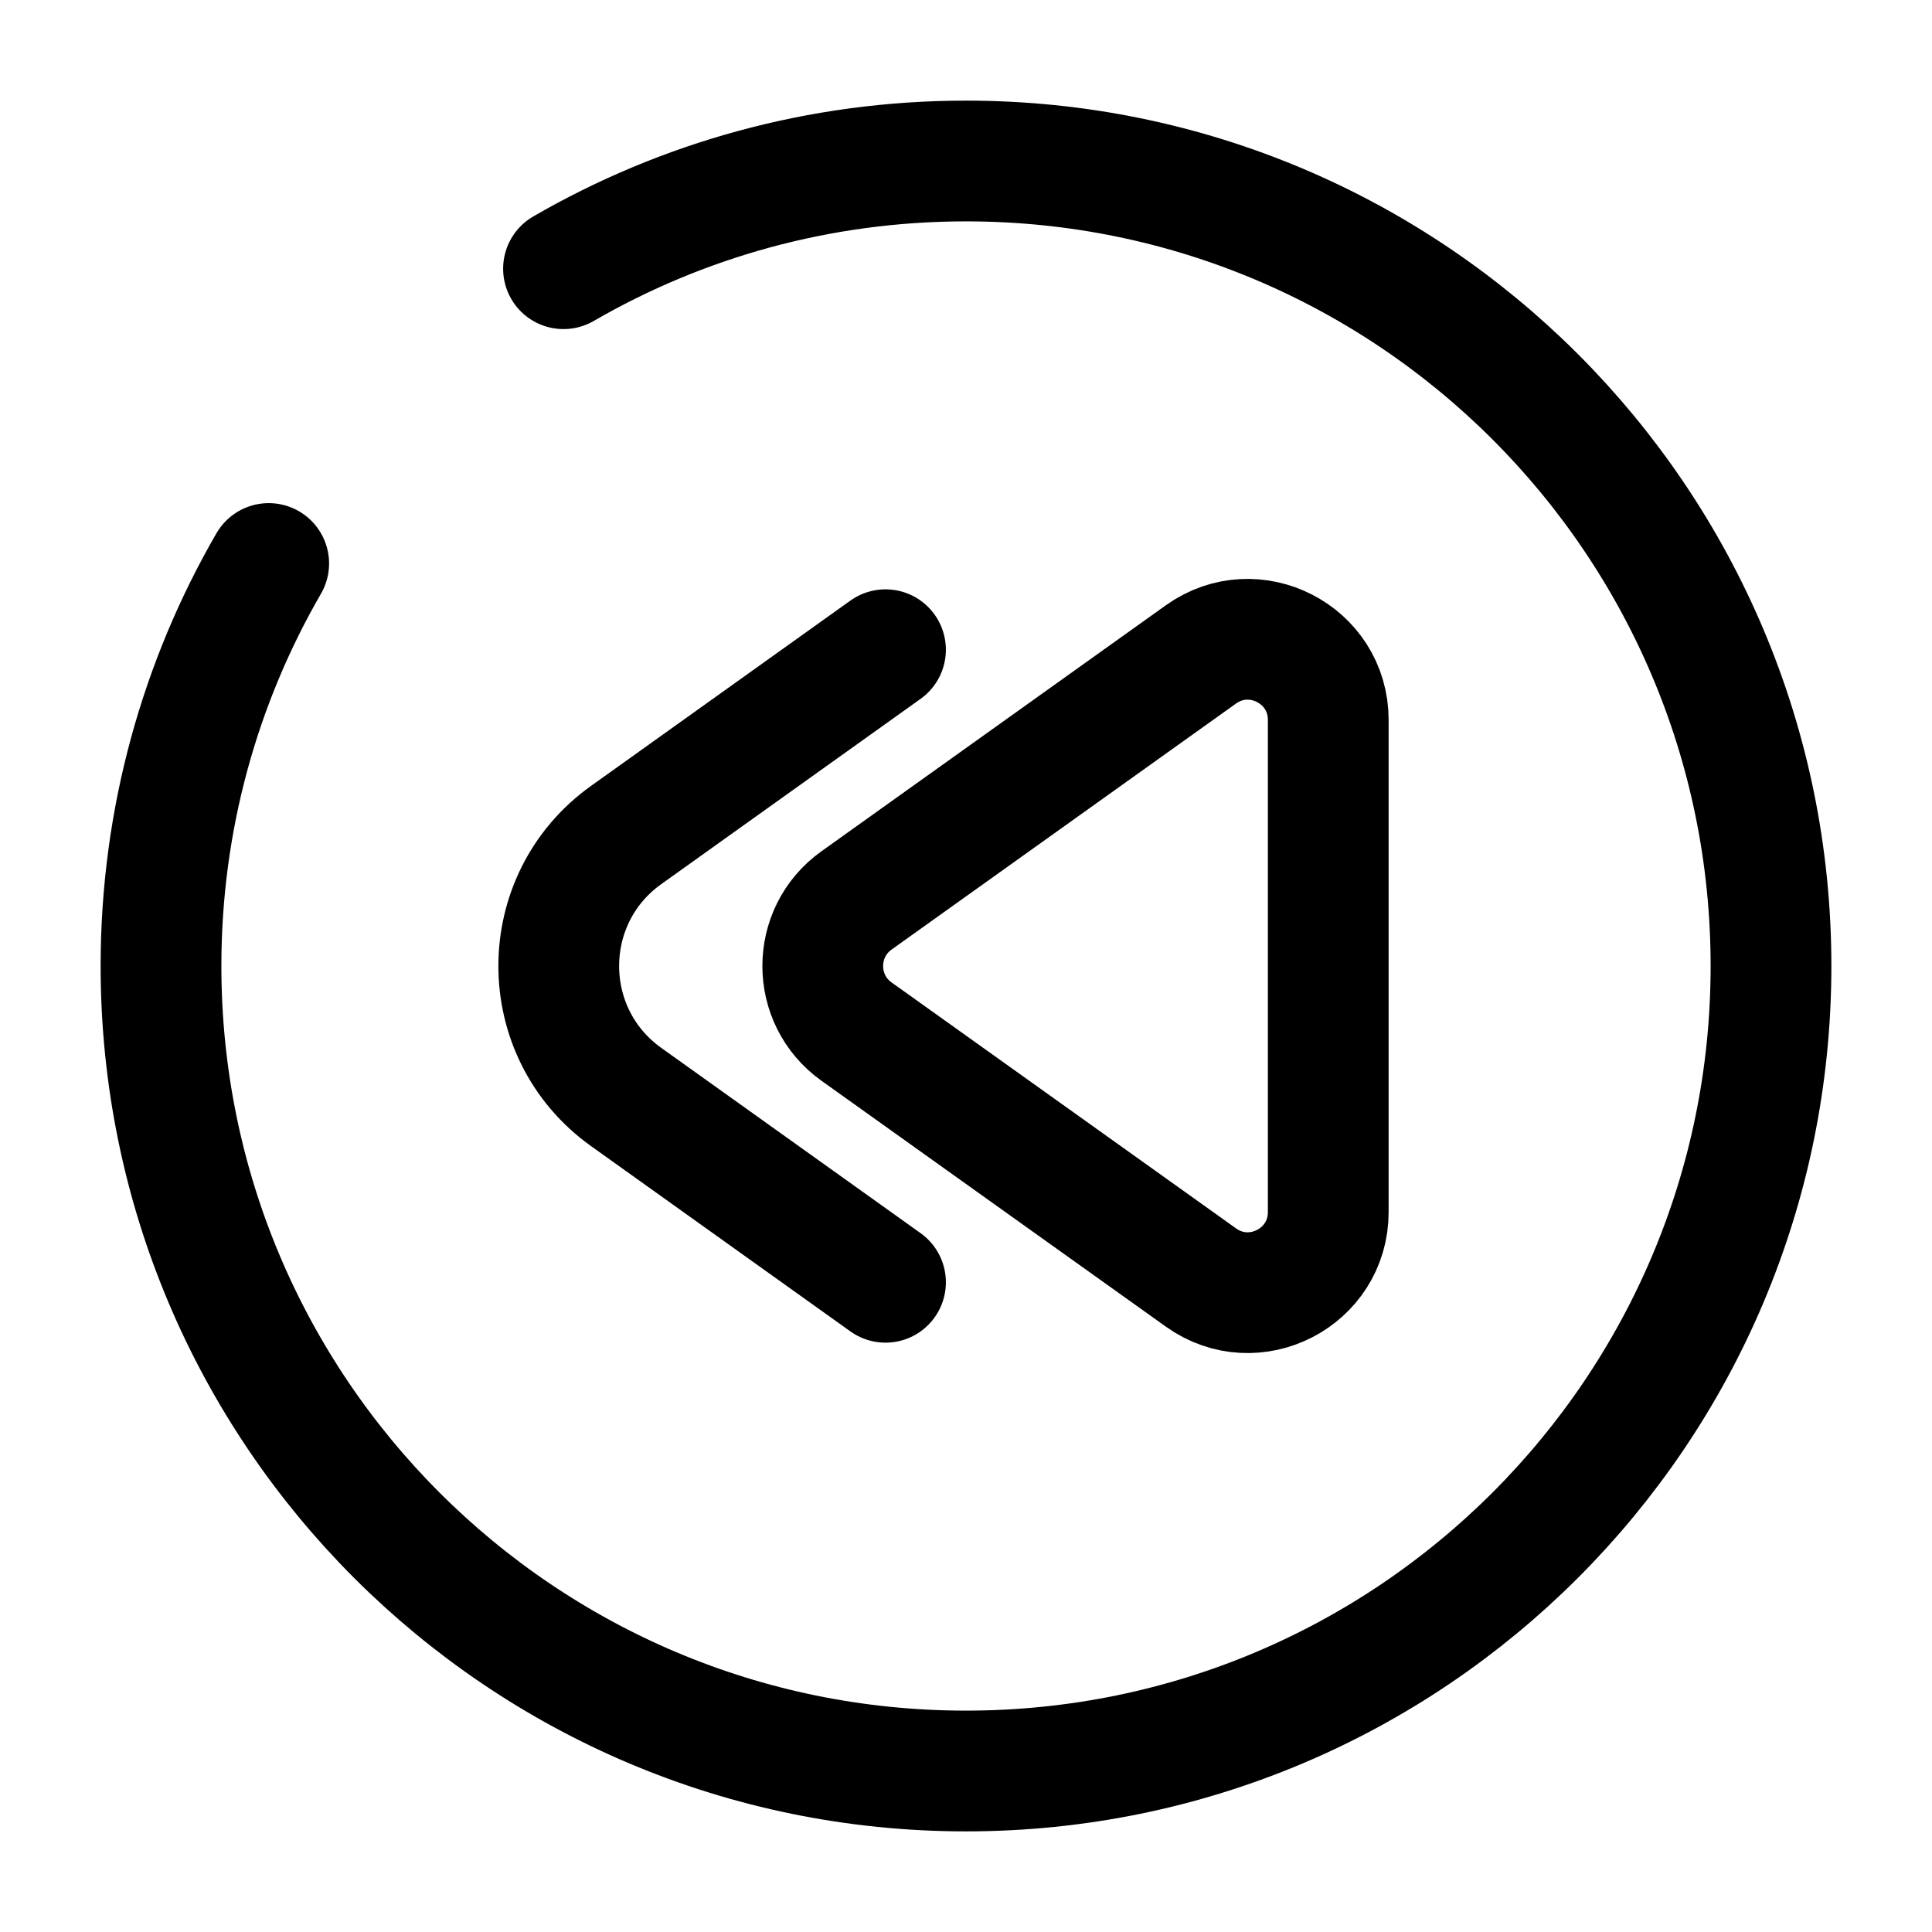<svg width="24" height="24" viewBox="0 0 24 24" fill="none" xmlns="http://www.w3.org/2000/svg">
    <path d="M11 8.071L7.778 10.373C6.662 11.17 6.662 12.83 7.778 13.627L11 15.929M16.5 15.057V8.943C16.5 8.13 15.581 7.657 14.919 8.129L10.639 11.186C10.081 11.585 10.081 12.415 10.639 12.814L14.919 15.87C15.581 16.343 16.5 15.87 16.5 15.057Z"
          stroke="currentColor" stroke-width="1.5" stroke-linecap="round"/>
    <path d="M7 3.338C8.471 2.487 10.179 2 12 2C17.523 2 22 6.477 22 12C22 17.523 17.523 22 12 22C6.477 22 2 17.523 2 12C2 10.179 2.487 8.471 3.338 7"
          stroke="currentColor" stroke-width="1.5" stroke-linecap="round"/>
</svg>
